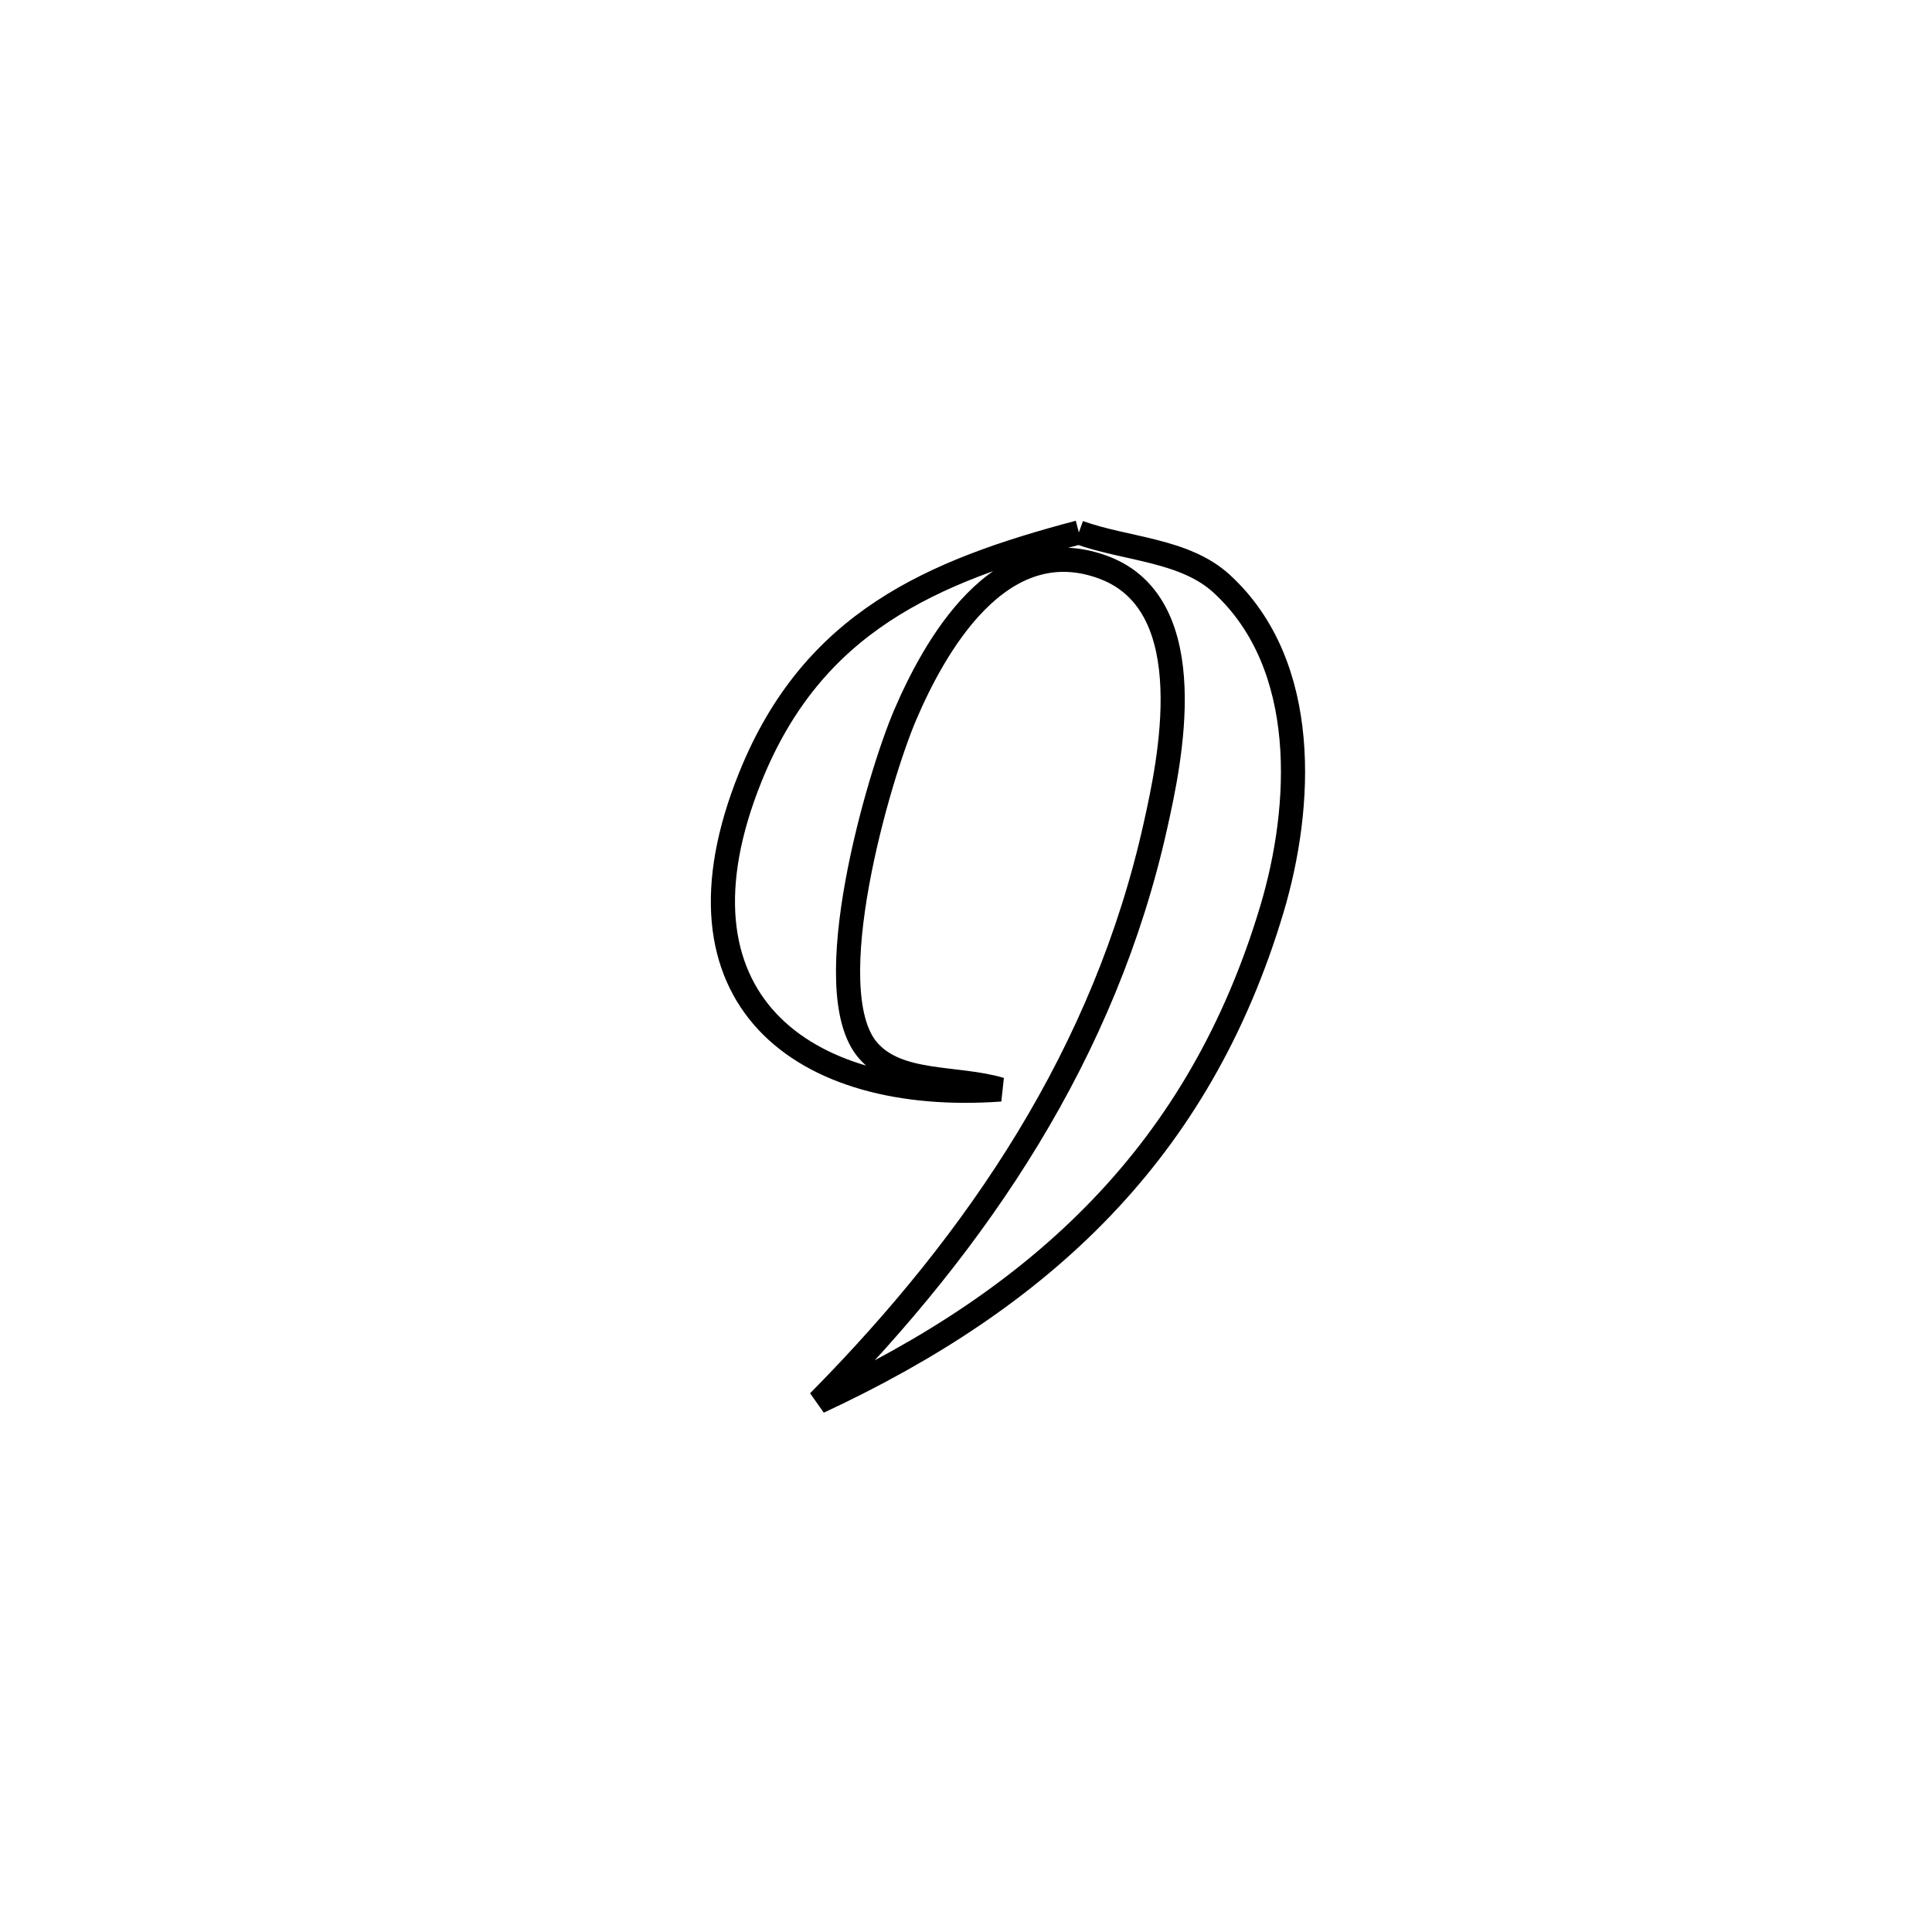 <svg xmlns="http://www.w3.org/2000/svg" viewBox="0.0 0.0 24.0 24.0" height="200px" width="200px"><path fill="none" stroke="black" stroke-width=".3" stroke-opacity="1.0"  filling="0" d="M13.402 6.614 L13.402 6.614 C13.994 6.827 14.716 6.827 15.179 7.254 C16.279 8.267 16.18 10.026 15.799 11.298 C15.348 12.804 14.634 14.01 13.686 15 C12.738 15.991 11.556 16.767 10.17 17.413 L10.17 17.413 C11.163 16.408 12.053 15.323 12.773 14.136 C13.493 12.949 14.042 11.661 14.355 10.25 C14.525 9.486 14.956 7.526 13.721 7.053 C12.408 6.551 11.589 8.077 11.245 8.88 C10.912 9.657 10.143 12.296 10.779 13.044 C11.15 13.481 11.879 13.371 12.428 13.534 L12.428 13.534 C9.959 13.712 8.209 12.403 9.323 9.648 C10.097 7.731 11.569 7.099 13.402 6.614 L13.402 6.614"></path></svg>